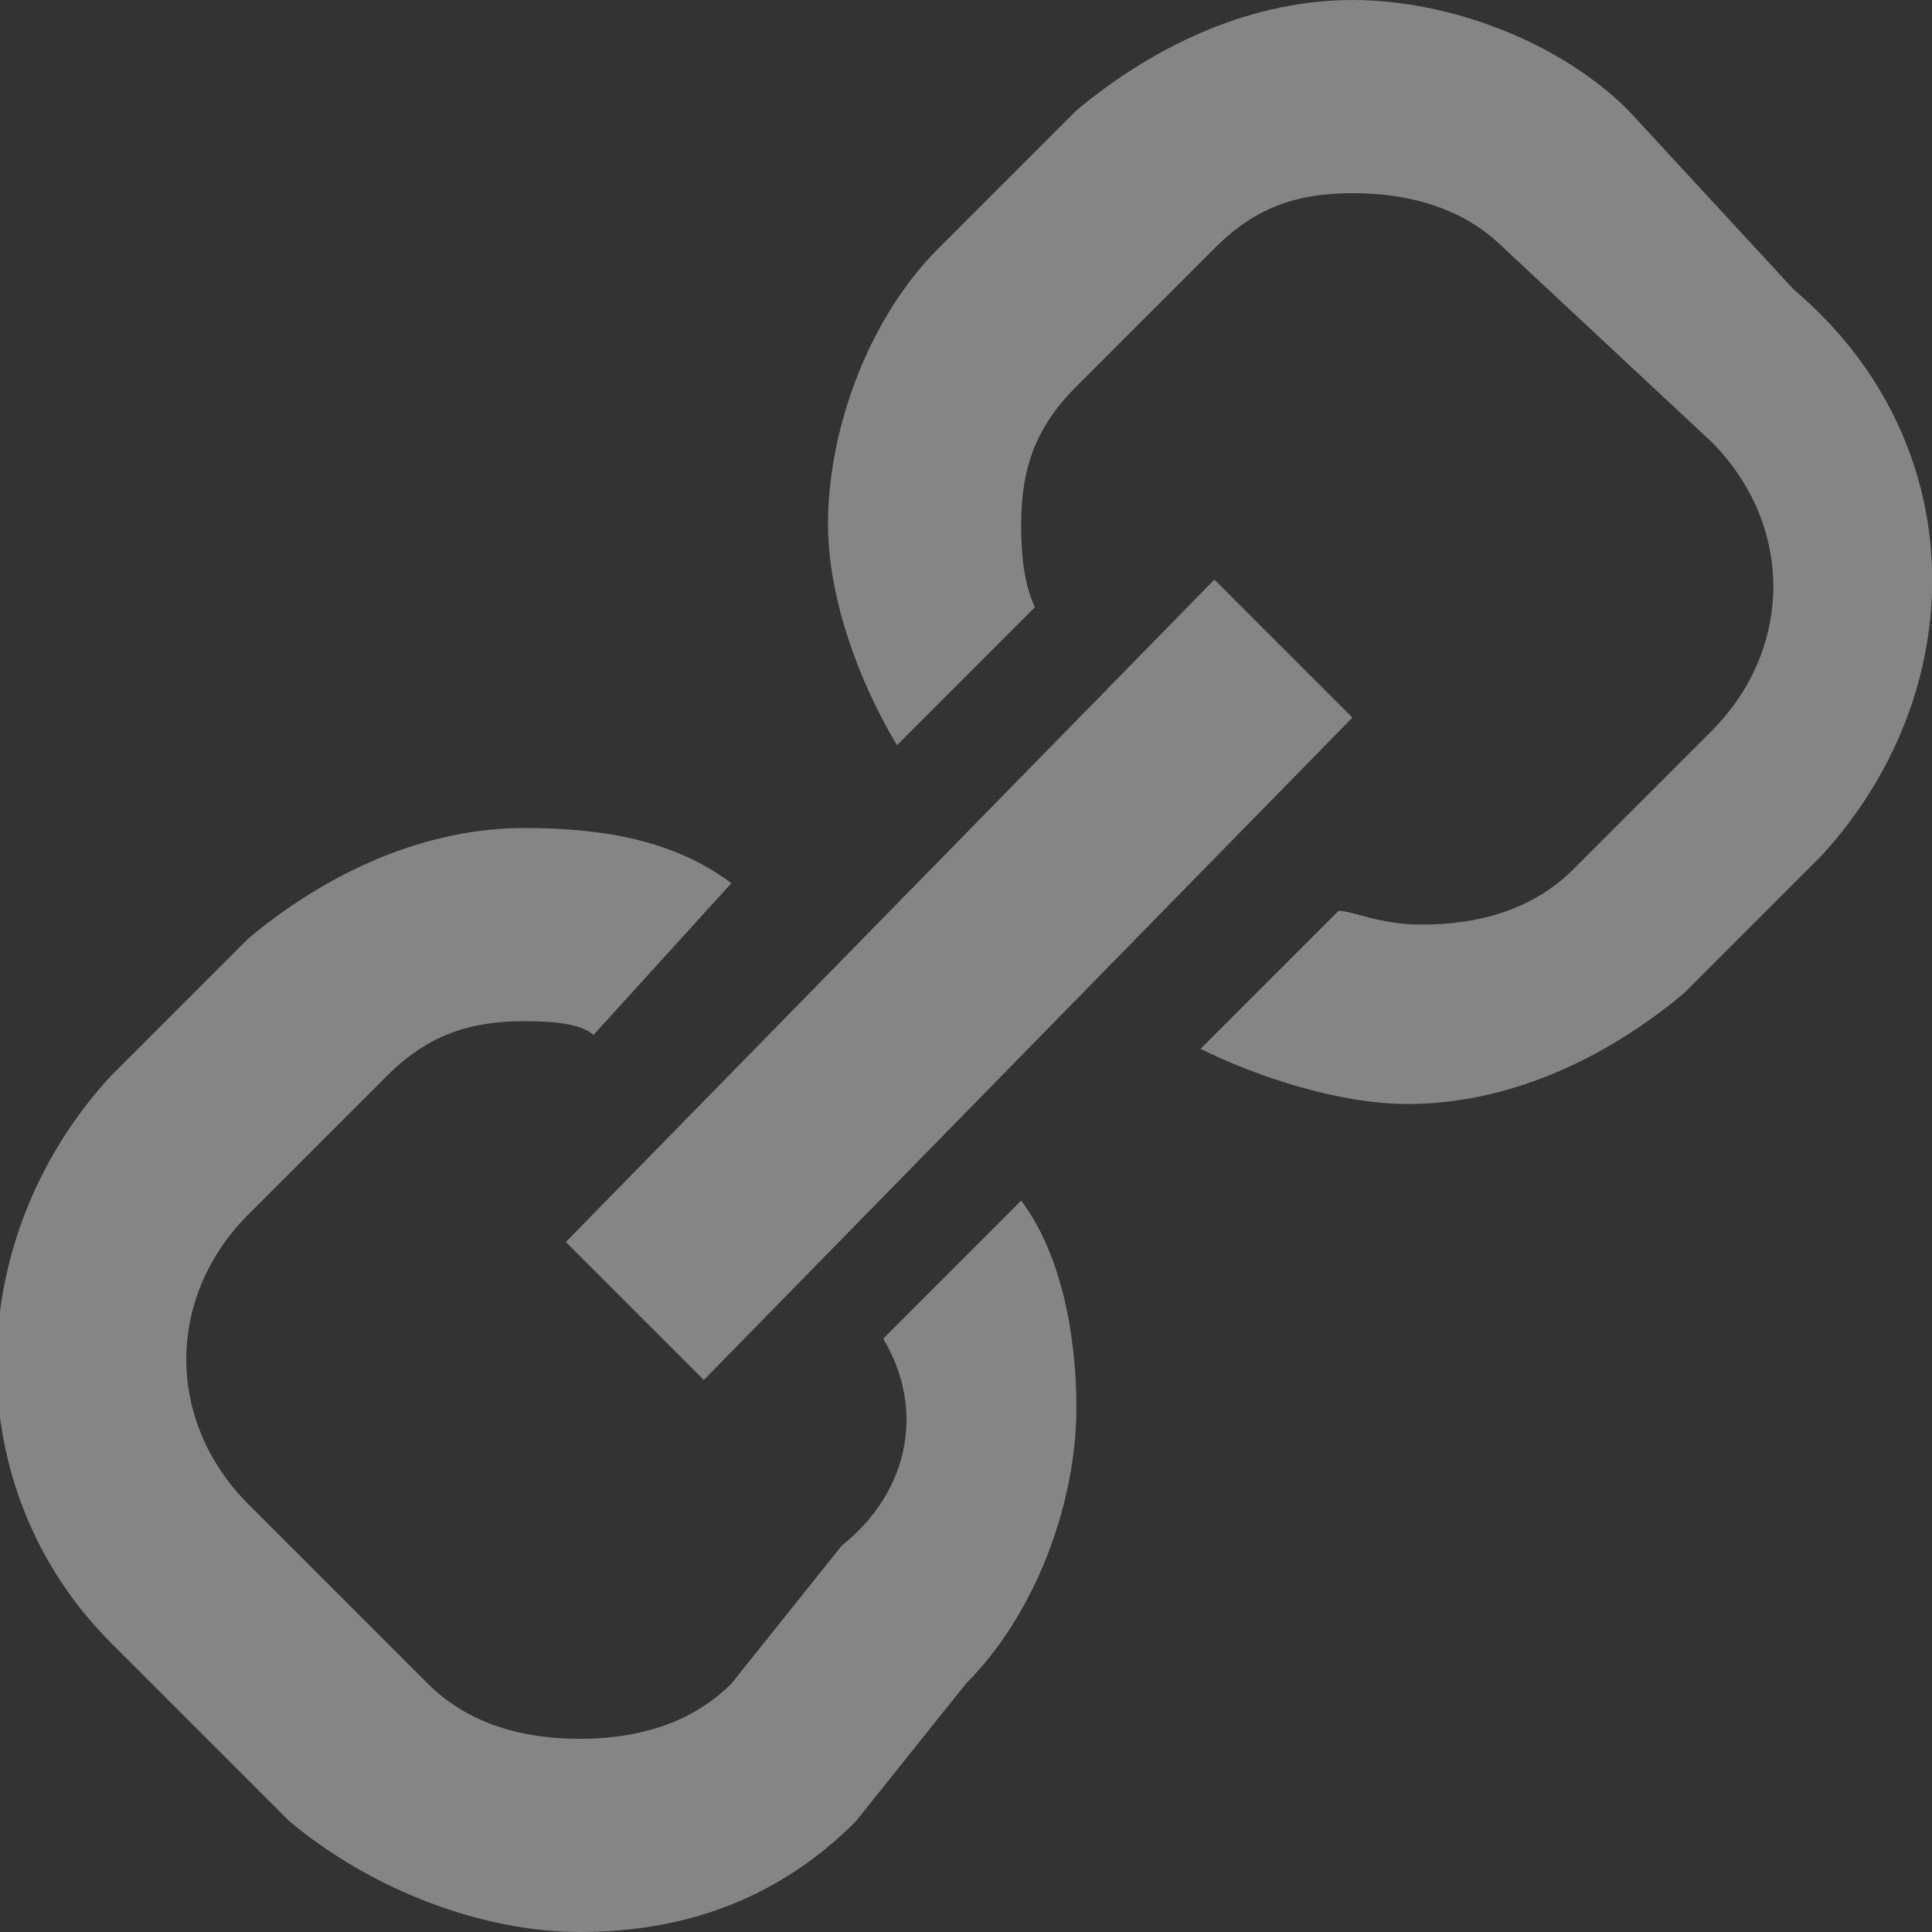 <?xml version="1.0" encoding="utf-8"?>
<!-- Generator: Adobe Illustrator 18.0.0, SVG Export Plug-In . SVG Version: 6.00 Build 0)  -->
<!DOCTYPE svg PUBLIC "-//W3C//DTD SVG 1.1//EN" "http://www.w3.org/Graphics/SVG/1.1/DTD/svg11.dtd">
<svg version="1.1" id="Layer_1" xmlns="http://www.w3.org/2000/svg" xmlns:xlink="http://www.w3.org/1999/xlink" x="0px" y="0px"
	 width="14px" height="14px" viewBox="-2 -2 14 14" enable-background="new -2 -2 14 14" xml:space="preserve">
<rect x="-2" y="-2" width="14" height="14" fill="#333333" stroke="none"/>
<g opacity="0.4">
	<path fill="#FFFFFF" d="M4.4,7.7l1-1c0.3,0.4,0.4,1,0.4,1.5c0,0.7-0.3,1.5-0.8,2l-0.8,1c-0.6,0.6-1.3,0.8-2,0.8s-1.5-0.3-2.1-0.8
		l-1.3-1.3c-1.1-1.1-1.1-2.9,0-4.1l1-1C0.4,4.3,1.1,4,1.8,4c0.6,0,1.1,0.1,1.5,0.4l-1,1.1C2.2,5.4,1.9,5.4,1.8,5.4
		c-0.4,0-0.7,0.1-1,0.4l-1,1c-0.6,0.6-0.6,1.5,0,2.1l1.3,1.3c0.3,0.3,0.7,0.4,1.1,0.4s0.8-0.1,1.1-0.4l0.8-1
		C4.6,8.8,4.7,8.2,4.4,7.7z M7.8,3.2l-1-1L2.1,7l1,1L7.8,3.2z M11.2,4.2l-1,1C9.6,5.7,8.9,6,8.2,6C7.7,6,7.1,5.8,6.7,5.6l1-1
		c0.1,0,0.3,0.1,0.6,0.1c0.4,0,0.8-0.1,1.1-0.4l1-1c0.6-0.6,0.6-1.5,0-2.1L8.9-0.2C8.6-0.5,8.2-0.6,7.8-0.6c-0.4,0-0.7,0.1-1,0.4
		l-1,1c-0.3,0.3-0.4,0.6-0.4,1c0,0.1,0,0.4,0.1,0.6l-1,1C4.2,2.9,4,2.3,4,1.8c0-0.7,0.3-1.5,0.8-2l1-1C6.4-1.7,7.1-2,7.8-2
		s1.5,0.3,2,0.8L11,0.1C12.3,1.2,12.3,3,11.2,4.2z"/>
</g>
</svg>
